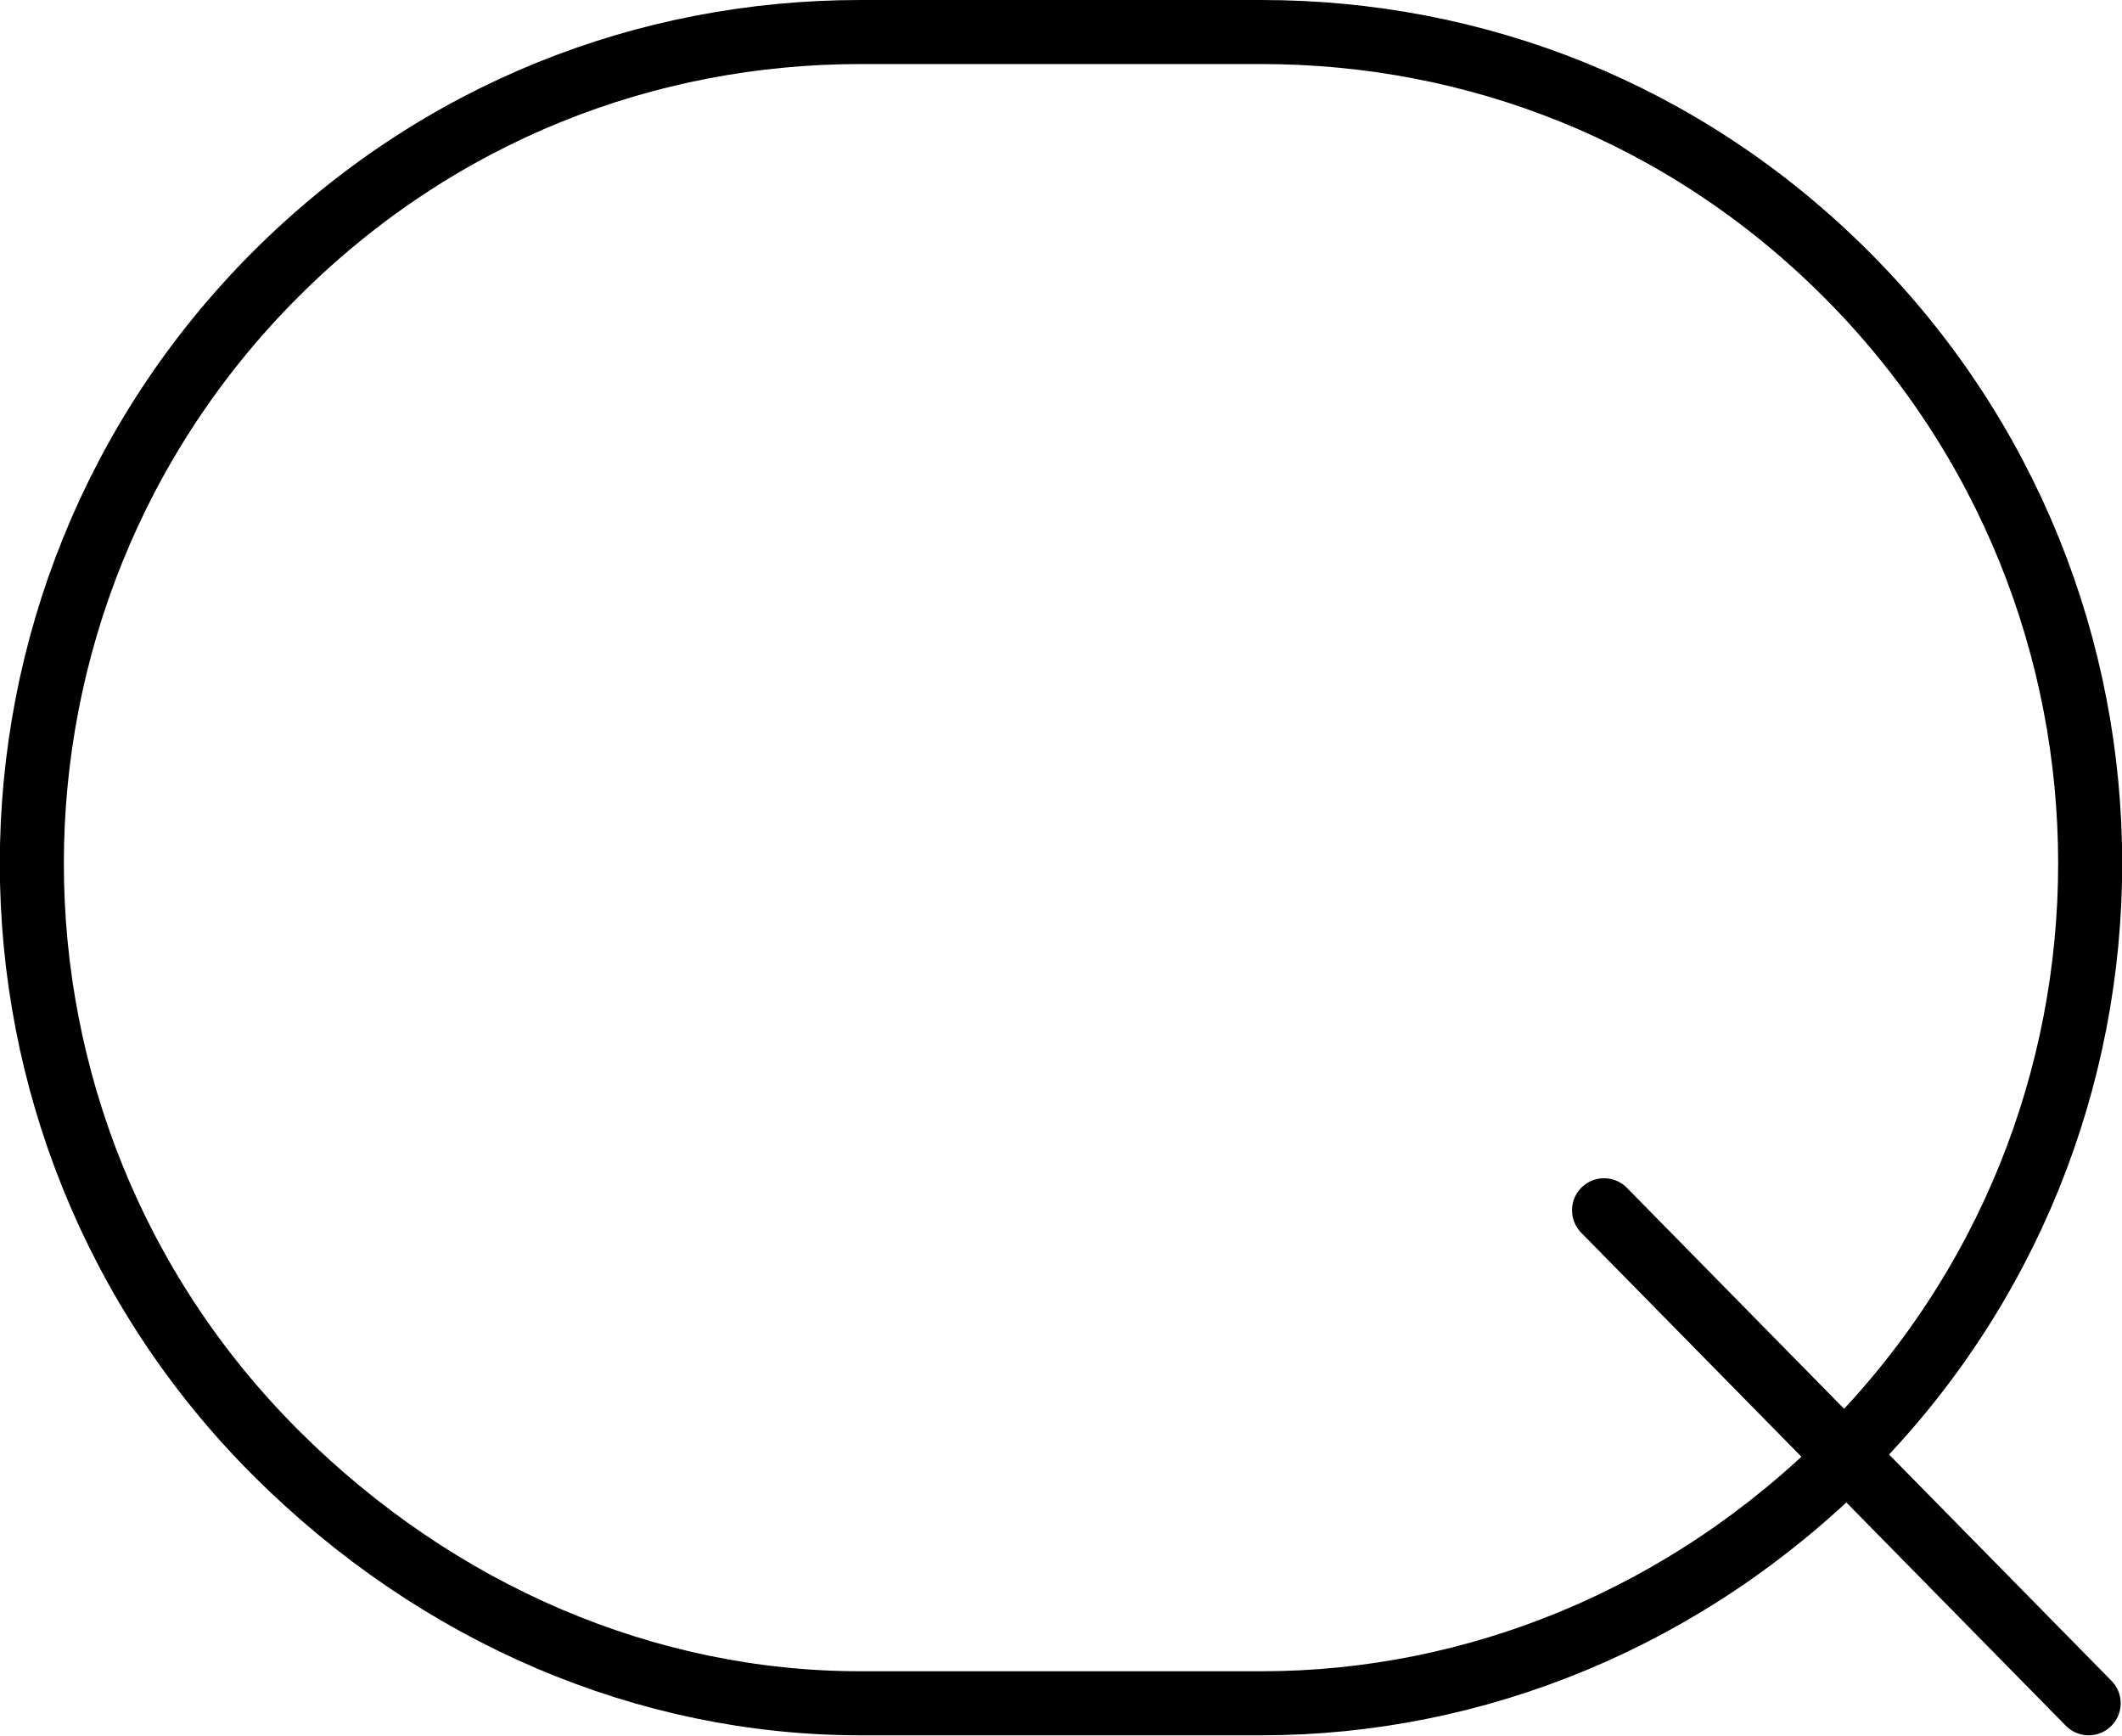 <?xml version="1.0" encoding="UTF-8" standalone="no"?>
<!-- Generator: Adobe Illustrator 16.0.0, SVG Export Plug-In . SVG Version: 6.00 Build 0)  -->

<svg
   xmlns:dc="http://purl.org/dc/elements/1.1/"
   xmlns:cc="http://creativecommons.org/ns#"
   xmlns:rdf="http://www.w3.org/1999/02/22-rdf-syntax-ns#"
   xmlns:svg="http://www.w3.org/2000/svg"
   xmlns="http://www.w3.org/2000/svg"
   xmlns:sodipodi="http://sodipodi.sourceforge.net/DTD/sodipodi-0.dtd"
   xmlns:inkscape="http://www.inkscape.org/namespaces/inkscape"
   version="1.1"
   id="svg4455"
   sodipodi:docname="q(elx).svg"
   inkscape:version="0.91 r13725"
   x="0px"
   y="0px"
   width="719.916"
   height="588.767"
   viewBox="0 0 719.916 588.767"
   enable-background="new 0 0 1000 1000"
   xml:space="preserve"><defs
     id="defs3361" />
     <g
     id="layer1"
     transform="translate(-76.592,-245.592)"
     inkscape:groupmode="layer"
     inkscape:label="Layer 1"><path
       id="path3293"
       inkscape:connector-curvature="0"
       sodipodi:nodetypes="cccccccccc"
       d="M 368.504,823.385 C 296.216,823.382 225.246,793.48 170.079,738.346 59.832,628.099 59.832,448.995 170.079,338.661 225.246,283.537 296.211,256.456 368.504,256.456 l 136.063,0 c 72.294,0 143.302,27.081 198.425,82.205 110.29,110.334 110.291,289.331 0,399.685 l 0.682,1.172 c -55.167,55.145 -126.818,83.87 -199.106,83.867 l -136.064,0 z"
       style="fill:none;stroke:#000000;stroke-width:21.728;stroke-linecap:round;stroke-linejoin:round" /><path
       id="letter"
       d="m 620.787,656.141 164.41,167.244"
       inkscape:connector-curvature="0"
       style="fill:none;stroke:#000000;stroke-width:21.728;stroke-linecap:round;stroke-linejoin:round" /></g></svg>